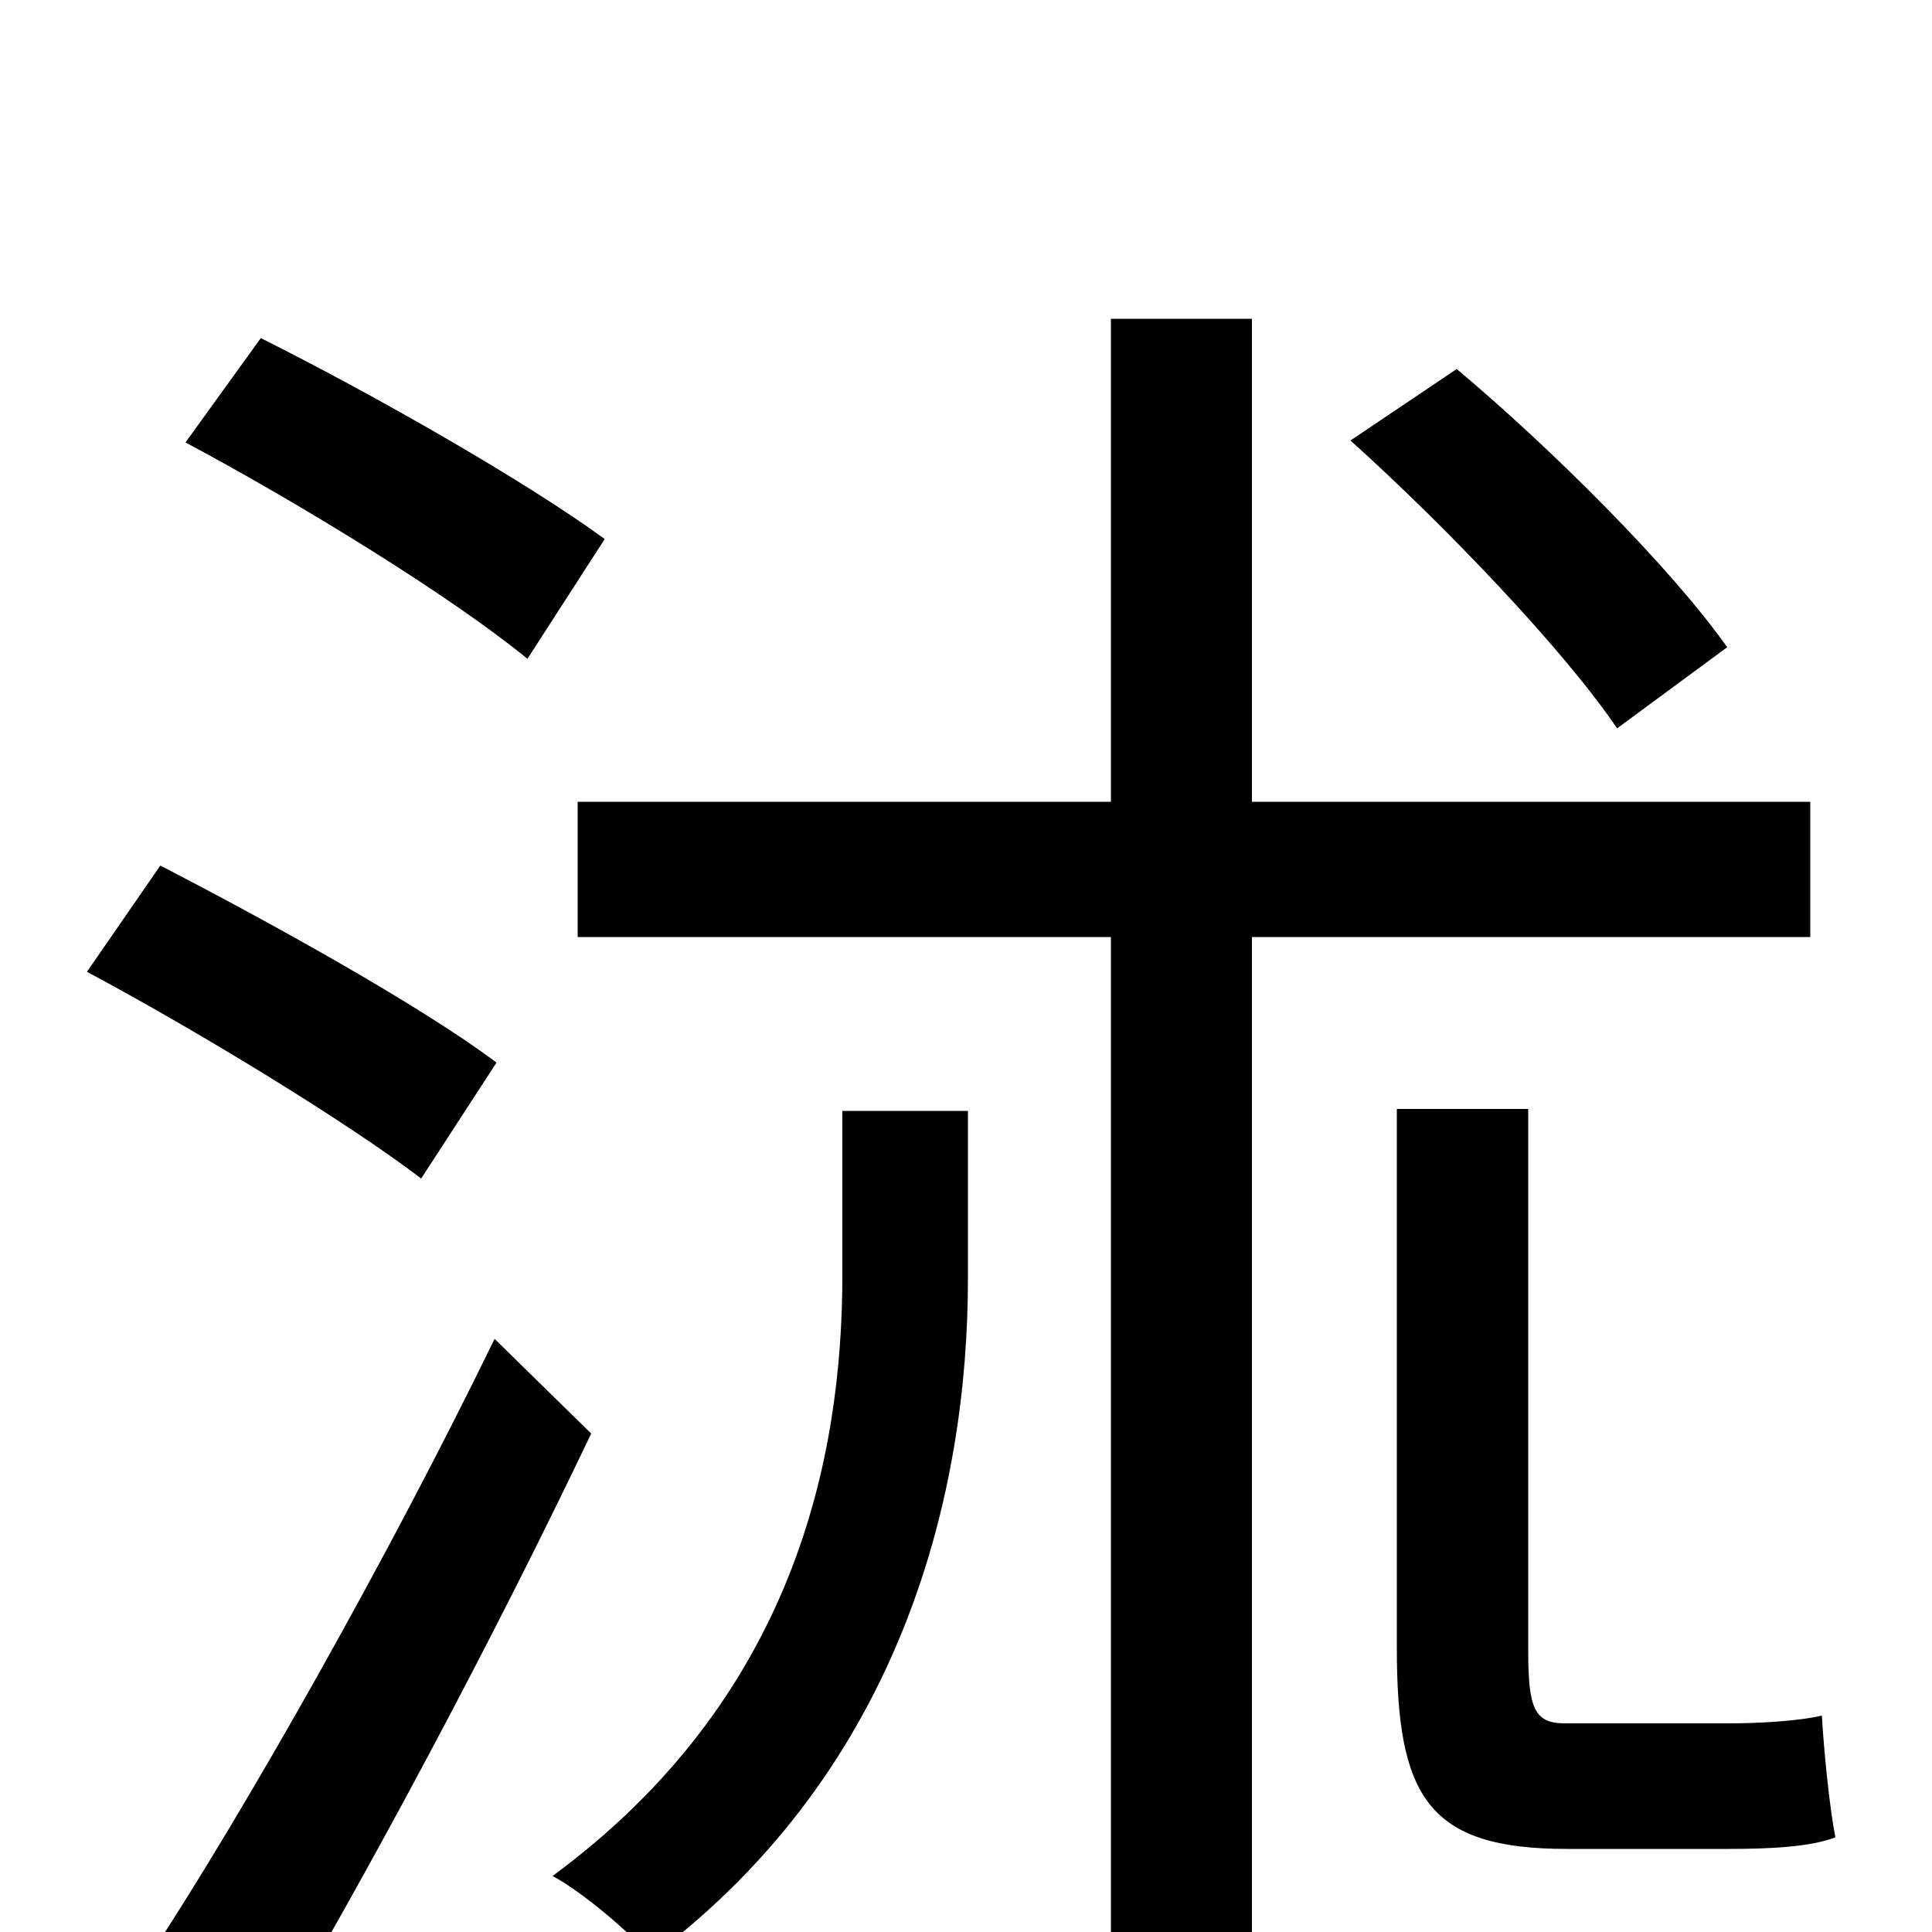 <svg xmlns="http://www.w3.org/2000/svg" viewBox="0 -1000 1000 1000">
	<path fill="#000000" d="M894 -665C865 -706 804 -767 754 -809L699 -772C749 -727 810 -663 837 -623ZM313 -721C272 -751 193 -796 135 -825L96 -771C156 -739 234 -691 273 -659ZM257 -450C217 -480 139 -523 83 -552L45 -497C103 -466 180 -419 218 -390ZM256 -307C201 -194 127 -63 77 13L135 63C190 -29 256 -153 306 -258ZM436 -340C436 -245 411 -121 286 -29C301 -21 326 0 337 13C468 -85 501 -229 501 -338V-425H436ZM937 -515V-585H648V-835H575V-585H299V-515H575V75H648V-515ZM810 -108C794 -108 791 -116 791 -146V-426H723V-147C723 -70 739 -43 811 -43H895C916 -43 937 -44 950 -49C947 -64 944 -94 943 -112C930 -109 909 -108 895 -108Z"/>
</svg>